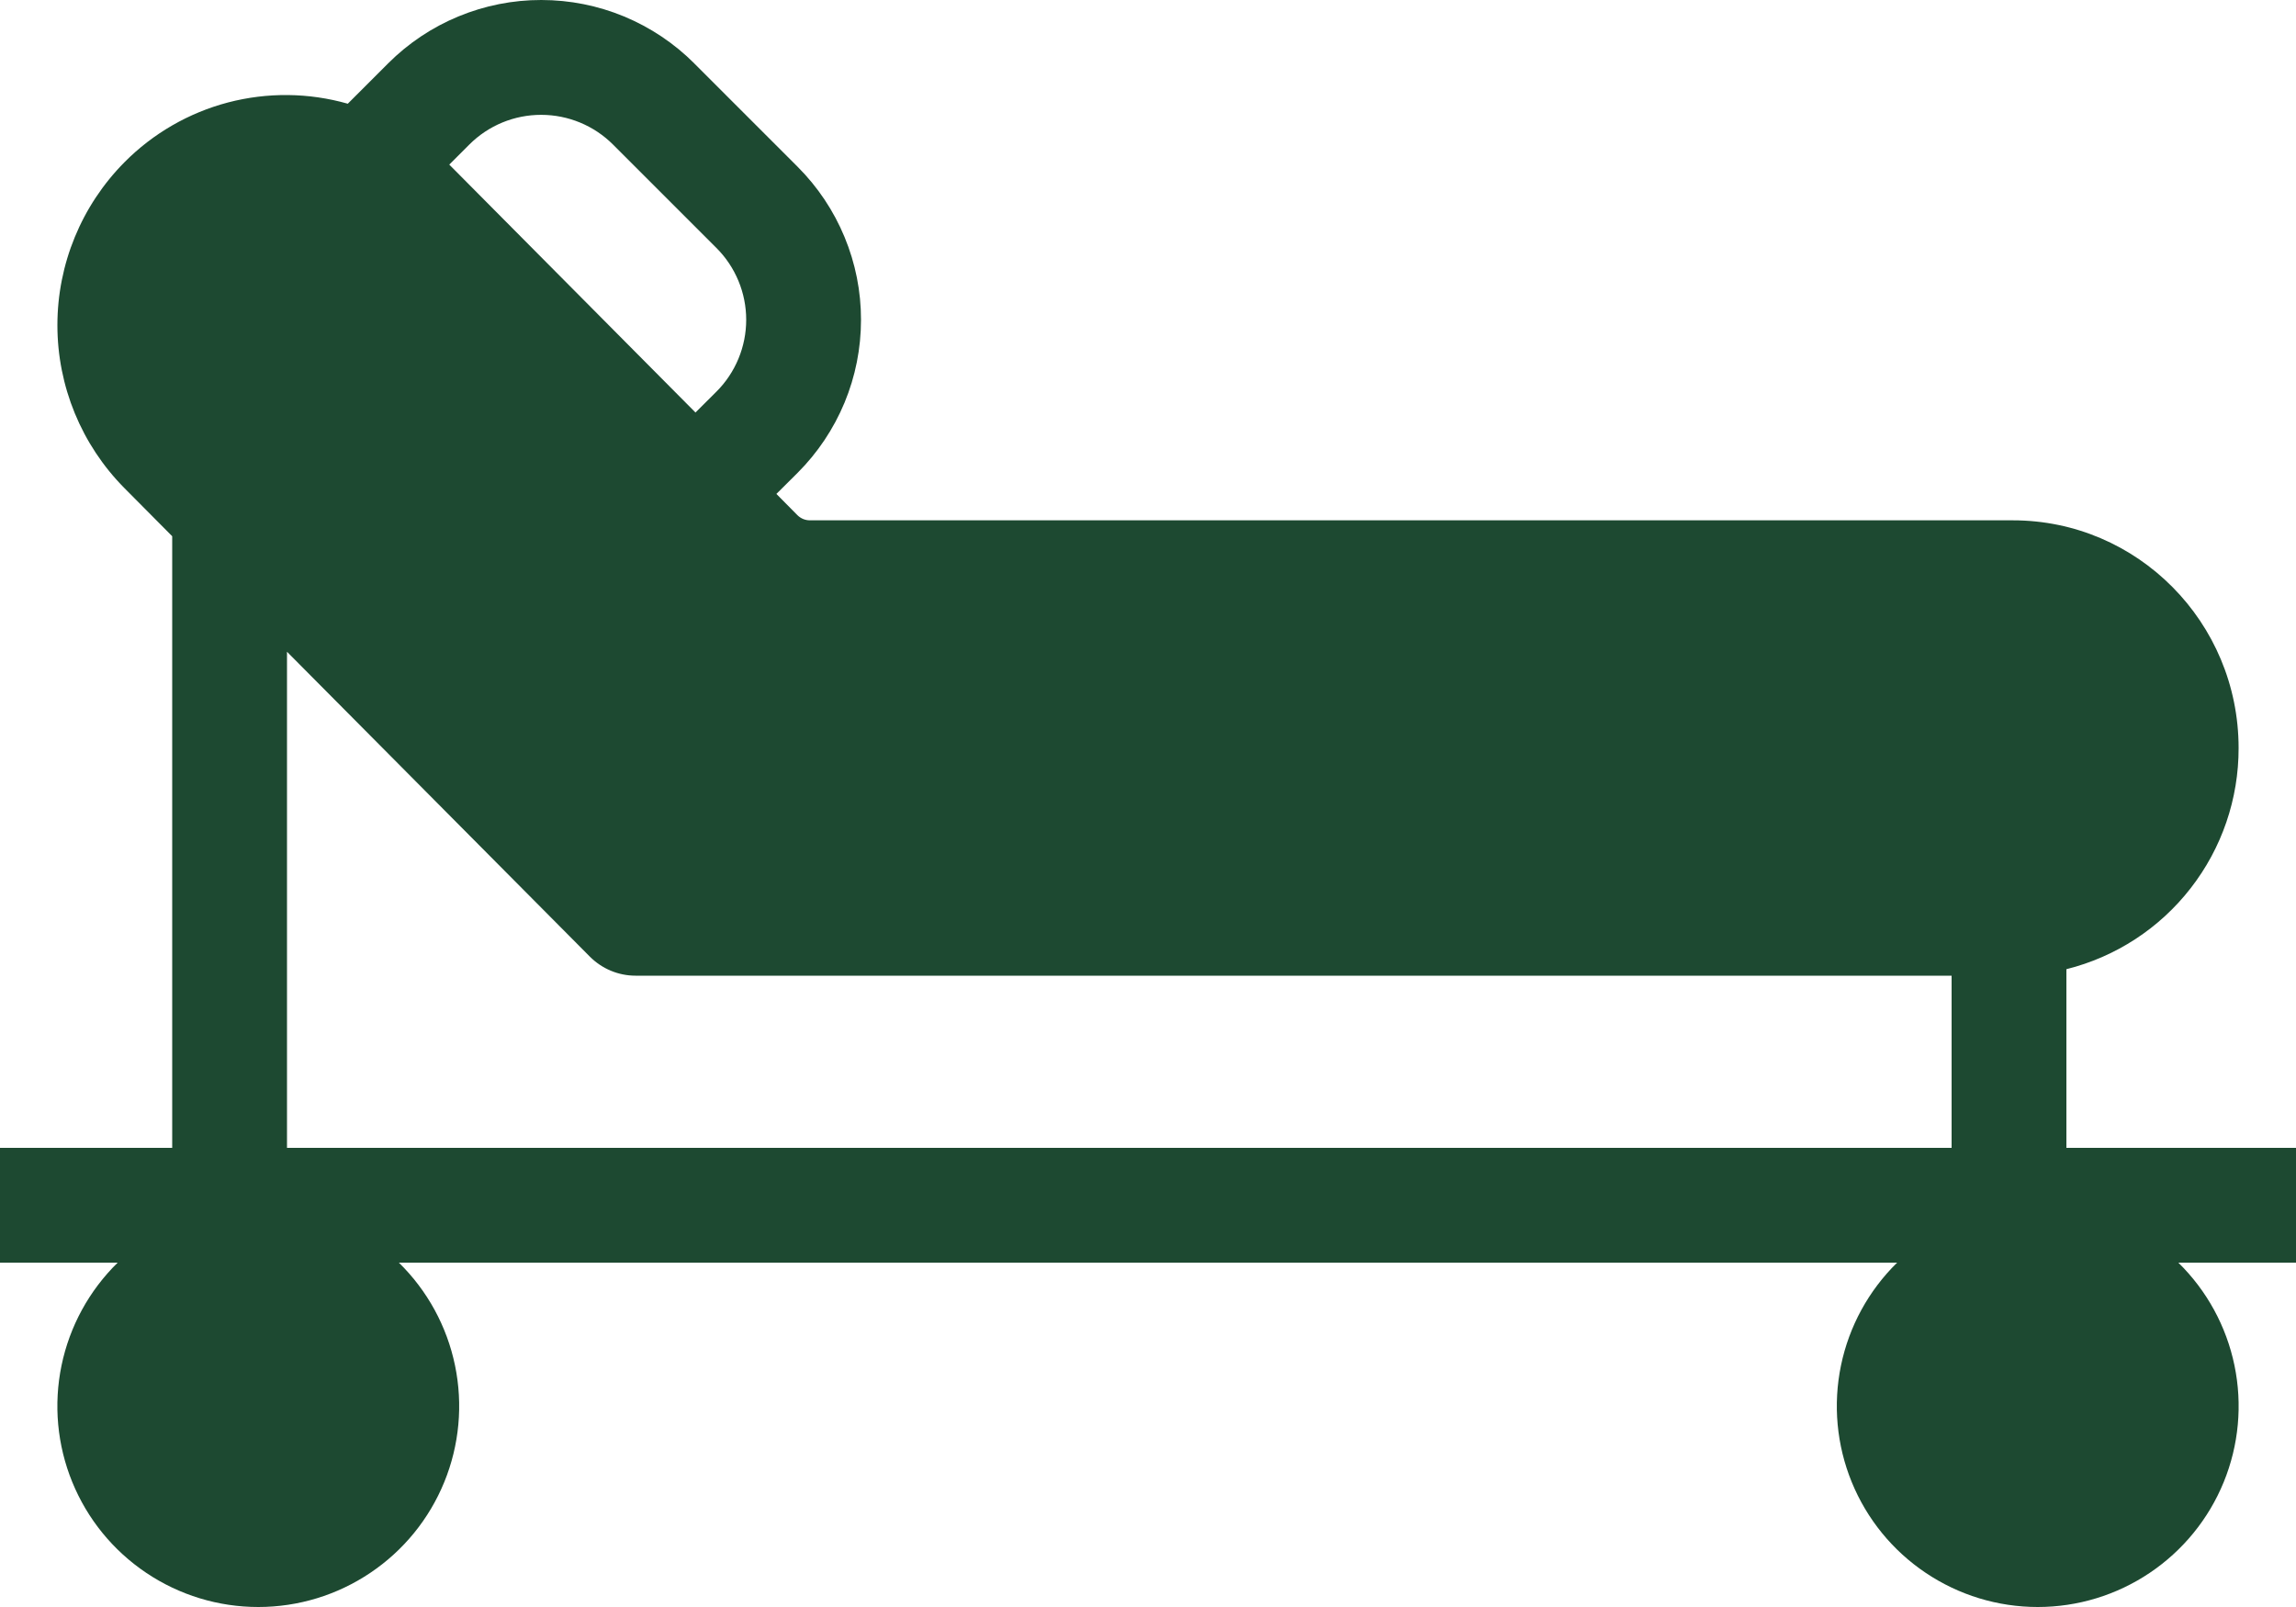 <svg width="40" height="28" viewBox="0 0 40 28" fill="none" xmlns="http://www.w3.org/2000/svg">
<path fill-rule="evenodd" clip-rule="evenodd" d="M12.096 1.105C11.746 0.755 11.33 0.477 10.873 0.287C10.415 0.097 9.925 -0 9.43 -0C8.935 -0.001 8.444 0.097 7.987 0.286C7.529 0.475 7.113 0.753 6.763 1.103L6.059 1.807C5.378 1.613 4.658 1.606 3.973 1.785C3.289 1.965 2.665 2.325 2.167 2.828C1.419 3.583 1 4.603 1 5.666C1 6.729 1.419 7.749 2.167 8.504L3 9.343V20H0V22H2.05C1.553 22.487 1.213 23.11 1.072 23.791C0.931 24.472 0.996 25.179 1.259 25.823C1.522 26.467 1.97 27.017 2.548 27.405C3.125 27.793 3.804 28 4.5 28C5.195 28 5.874 27.793 6.451 27.405C7.029 27.017 7.477 26.467 7.74 25.823C8.003 25.179 8.068 24.472 7.927 23.791C7.786 23.11 7.446 22.487 6.949 22H33.051C32.554 22.487 32.214 23.11 32.073 23.791C31.932 24.472 31.997 25.179 32.26 25.823C32.523 26.467 32.971 27.017 33.549 27.405C34.126 27.793 34.805 28 35.501 28C36.196 28 36.875 27.793 37.452 27.405C38.029 27.017 38.478 26.467 38.741 25.823C39.004 25.179 39.069 24.472 38.928 23.791C38.787 23.11 38.447 22.487 37.95 22H40V20H36V16.887C36.859 16.672 37.621 16.176 38.164 15.477C38.708 14.779 39.002 13.918 39 13.033C39 10.843 37.239 9.066 35.066 9.066H14.11C14.069 9.066 14.029 9.058 13.992 9.043C13.955 9.027 13.921 9.005 13.892 8.976L13.526 8.606L13.895 8.239C14.245 7.889 14.523 7.473 14.713 7.016C14.903 6.558 15 6.068 15 5.573C15.001 5.077 14.903 4.587 14.713 4.129C14.524 3.672 14.246 3.256 13.896 2.906L12.096 1.106V1.105ZM12.116 7.188L12.481 6.824C12.646 6.66 12.776 6.464 12.865 6.25C12.954 6.035 13 5.805 13 5.572C13 5.339 12.954 5.109 12.865 4.894C12.776 4.68 12.646 4.484 12.481 4.32L10.681 2.52C10.349 2.188 9.899 2.001 9.429 2.001C8.96 2 8.509 2.186 8.177 2.518L7.827 2.868L12.117 7.188H12.116ZM34 20H5V11.356L10.275 16.667C10.487 16.88 10.773 17 11.072 17H34V20Z" fill="#1D4931"/>
</svg>

